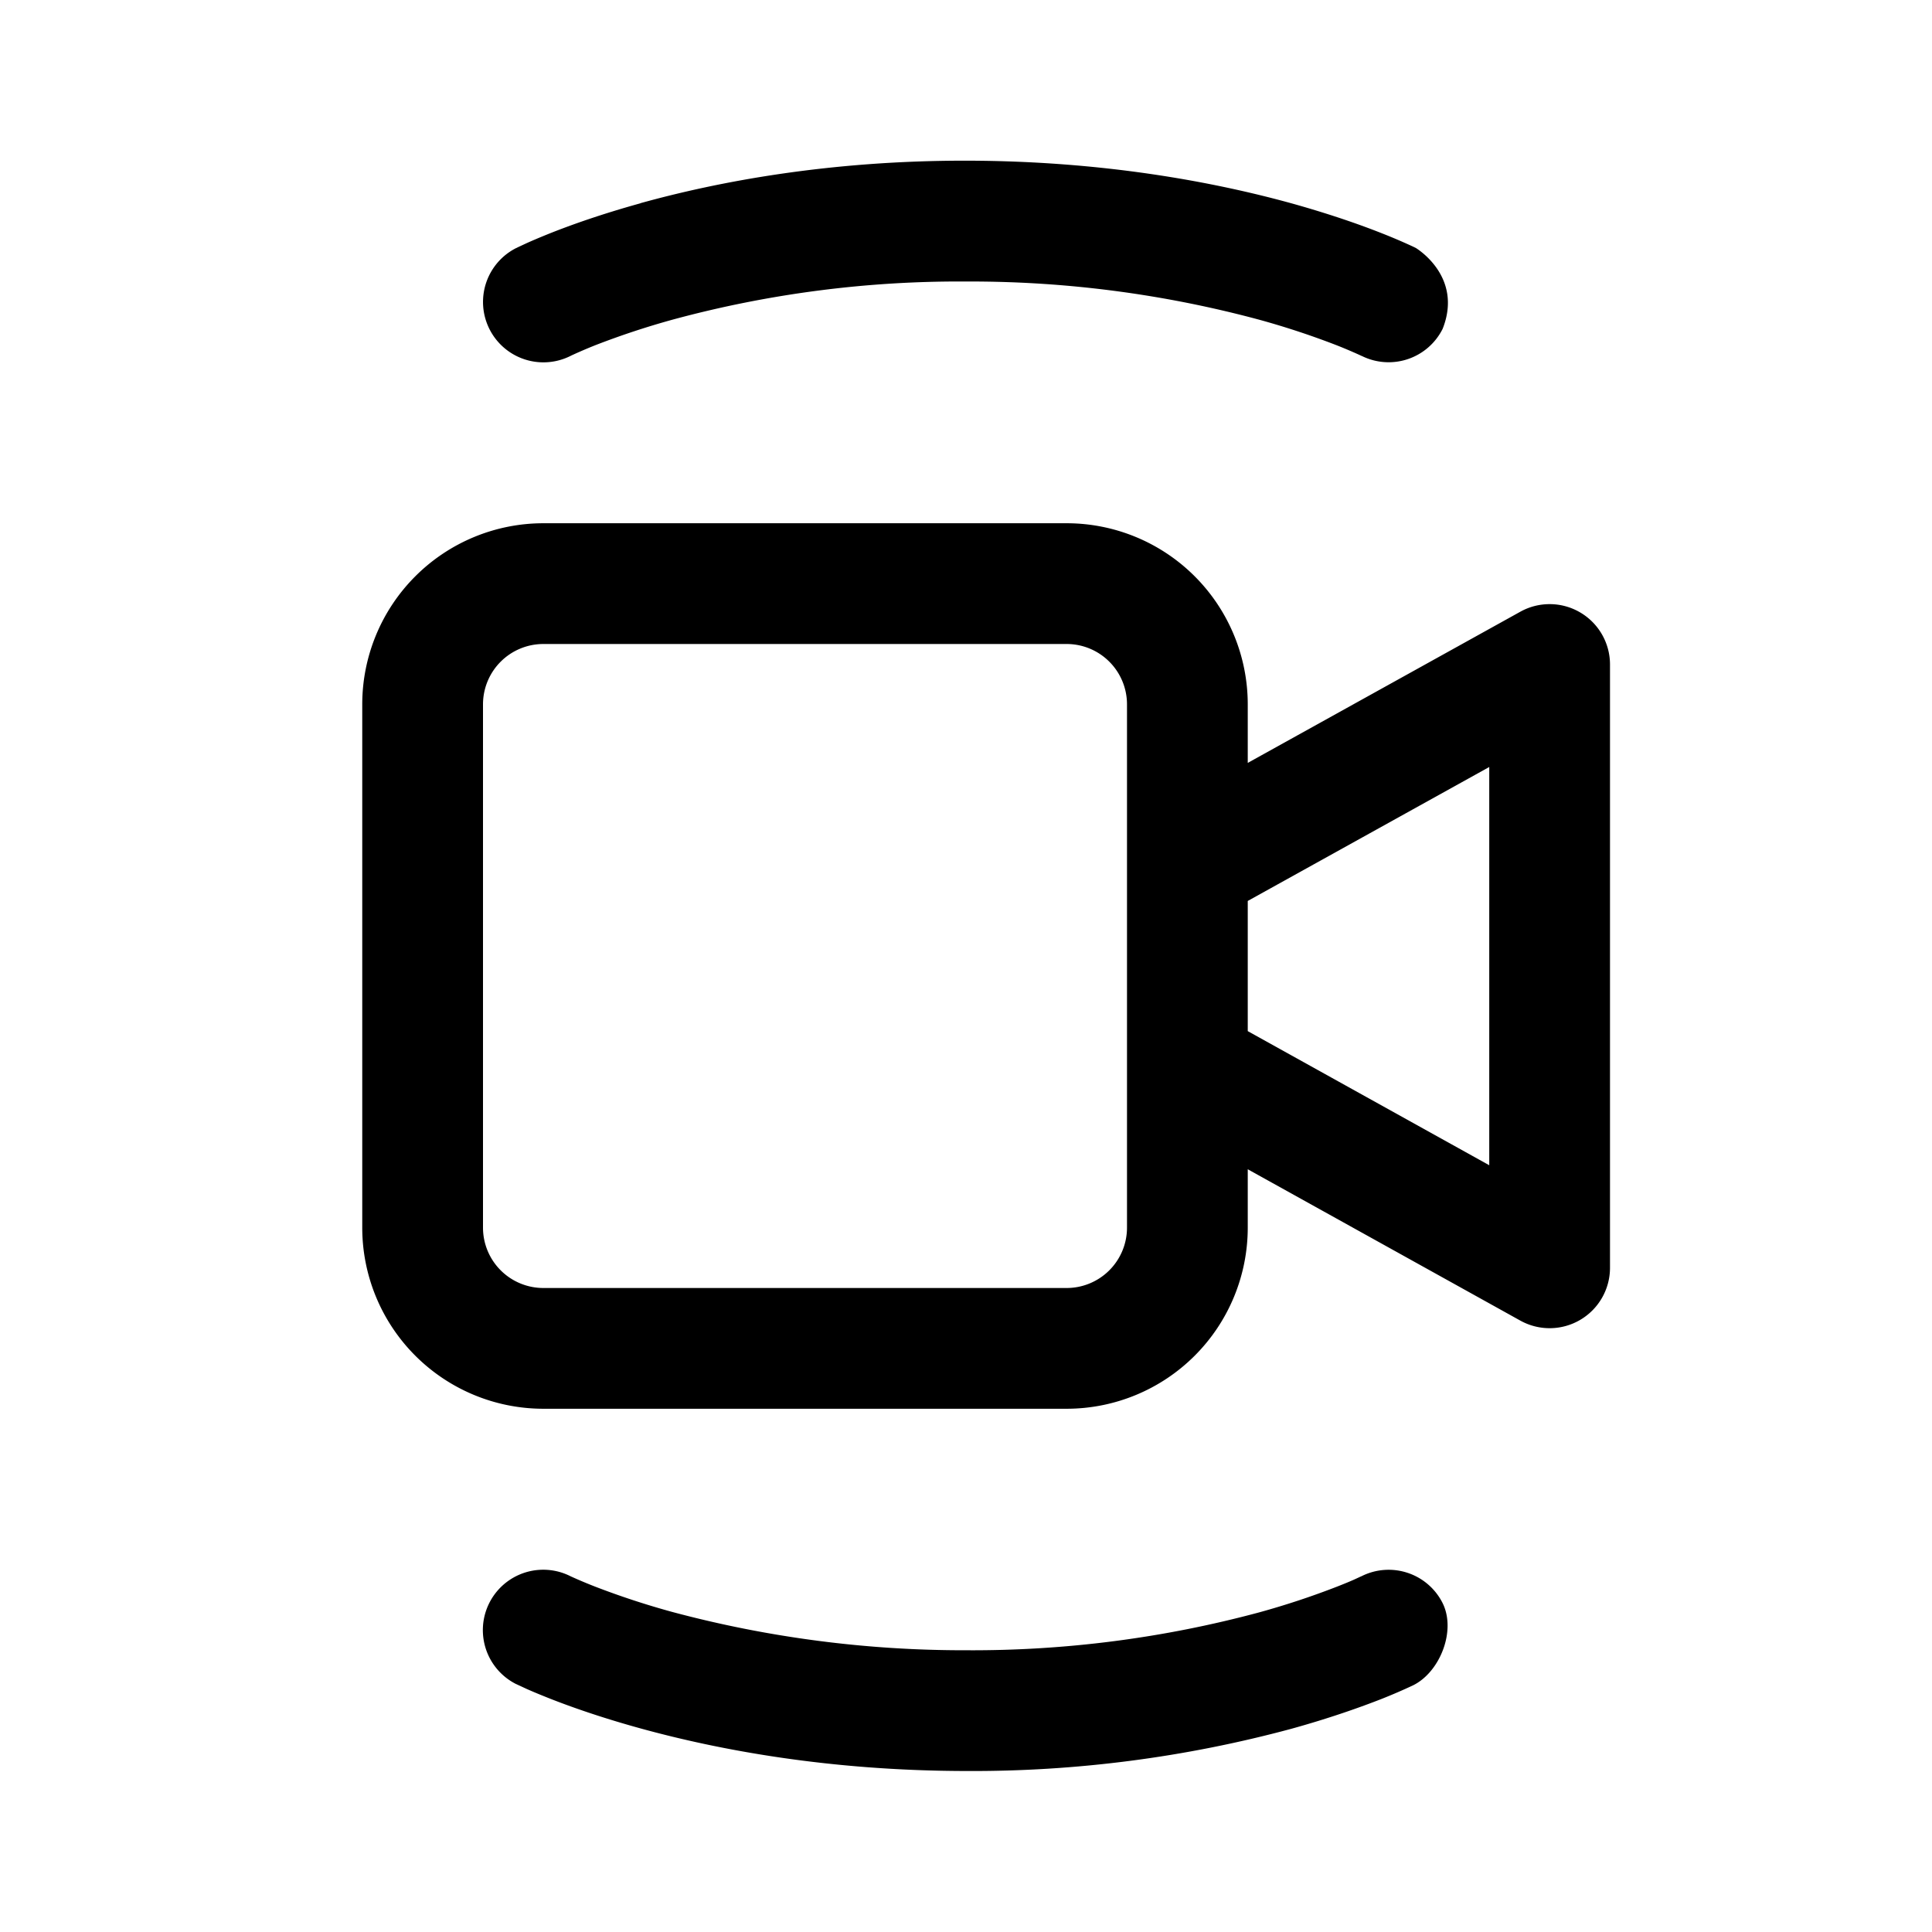 <svg xmlns="http://www.w3.org/2000/svg" xmlns:xlink="http://www.w3.org/1999/xlink" viewBox="0 0 24 24"><path d="M6.75 6.5A2.25 2.25 0 0 0 4.5 8.75v6.5a2.25 2.25 0 0 0 2.25 2.25h6.5a2.25 2.25 0 0 0 2.25-2.25v-.725l3.386 1.88A.75.75 0 0 0 20 15.75V8.255a.75.75 0 0 0-1.114-.656L15.5 9.477V8.75a2.25 2.25 0 0 0-2.25-2.25zm8.75 4.692 3-1.664v4.947l-3-1.666zM14 8.75v6.5a.75.75 0 0 1-.75.75h-6.5a.75.75 0 0 1-.75-.75v-6.5A.75.75 0 0 1 6.75 8h6.5a.75.75 0 0 1 .75.75M6.416 20.922h.002l.003.002.008.004.024.011.084.039q.106.048.303.126c.26.102.637.235 1.117.367.961.265 2.34.527 4.042.529a15.2 15.2 0 0 0 4.045-.525c.48-.133.857-.268 1.118-.37a7 7 0 0 0 .387-.167c.337-.162.544-.68.371-1.025a.75.75 0 0 0-1.006-.333l-.01.004-.054.025q-.076.036-.239.1a10 10 0 0 1-.967.32A13.7 13.7 0 0 1 12 20.5a14 14 0 0 1-3.646-.475 10 10 0 0 1-.968-.318 6 6 0 0 1-.294-.124l-.01-.005a.75.75 0 0 0-.667 1.344zm1.54-18.398c.962-.267 2.342-.53 4.045-.528s3.082.265 4.043.53c.48.134.857.267 1.117.37a7 7 0 0 1 .387.165l.025.012.008.004.002.001h.001s.597.35.337 1.007a.75.75 0 0 1-1.004.337h-.002l-.01-.005a6 6 0 0 0-.293-.125 10 10 0 0 0-.968-.32A13.8 13.8 0 0 0 12 3.497a13.6 13.6 0 0 0-3.642.473 10 10 0 0 0-.967.32 6 6 0 0 0-.293.126l-.01.005a.75.75 0 1 1-.675-1.34h.003l.002-.002.008-.004.025-.012.084-.039q.107-.049.303-.128c.26-.103.638-.238 1.119-.371zm-.87 1.896" fill="currentColor"/></svg>